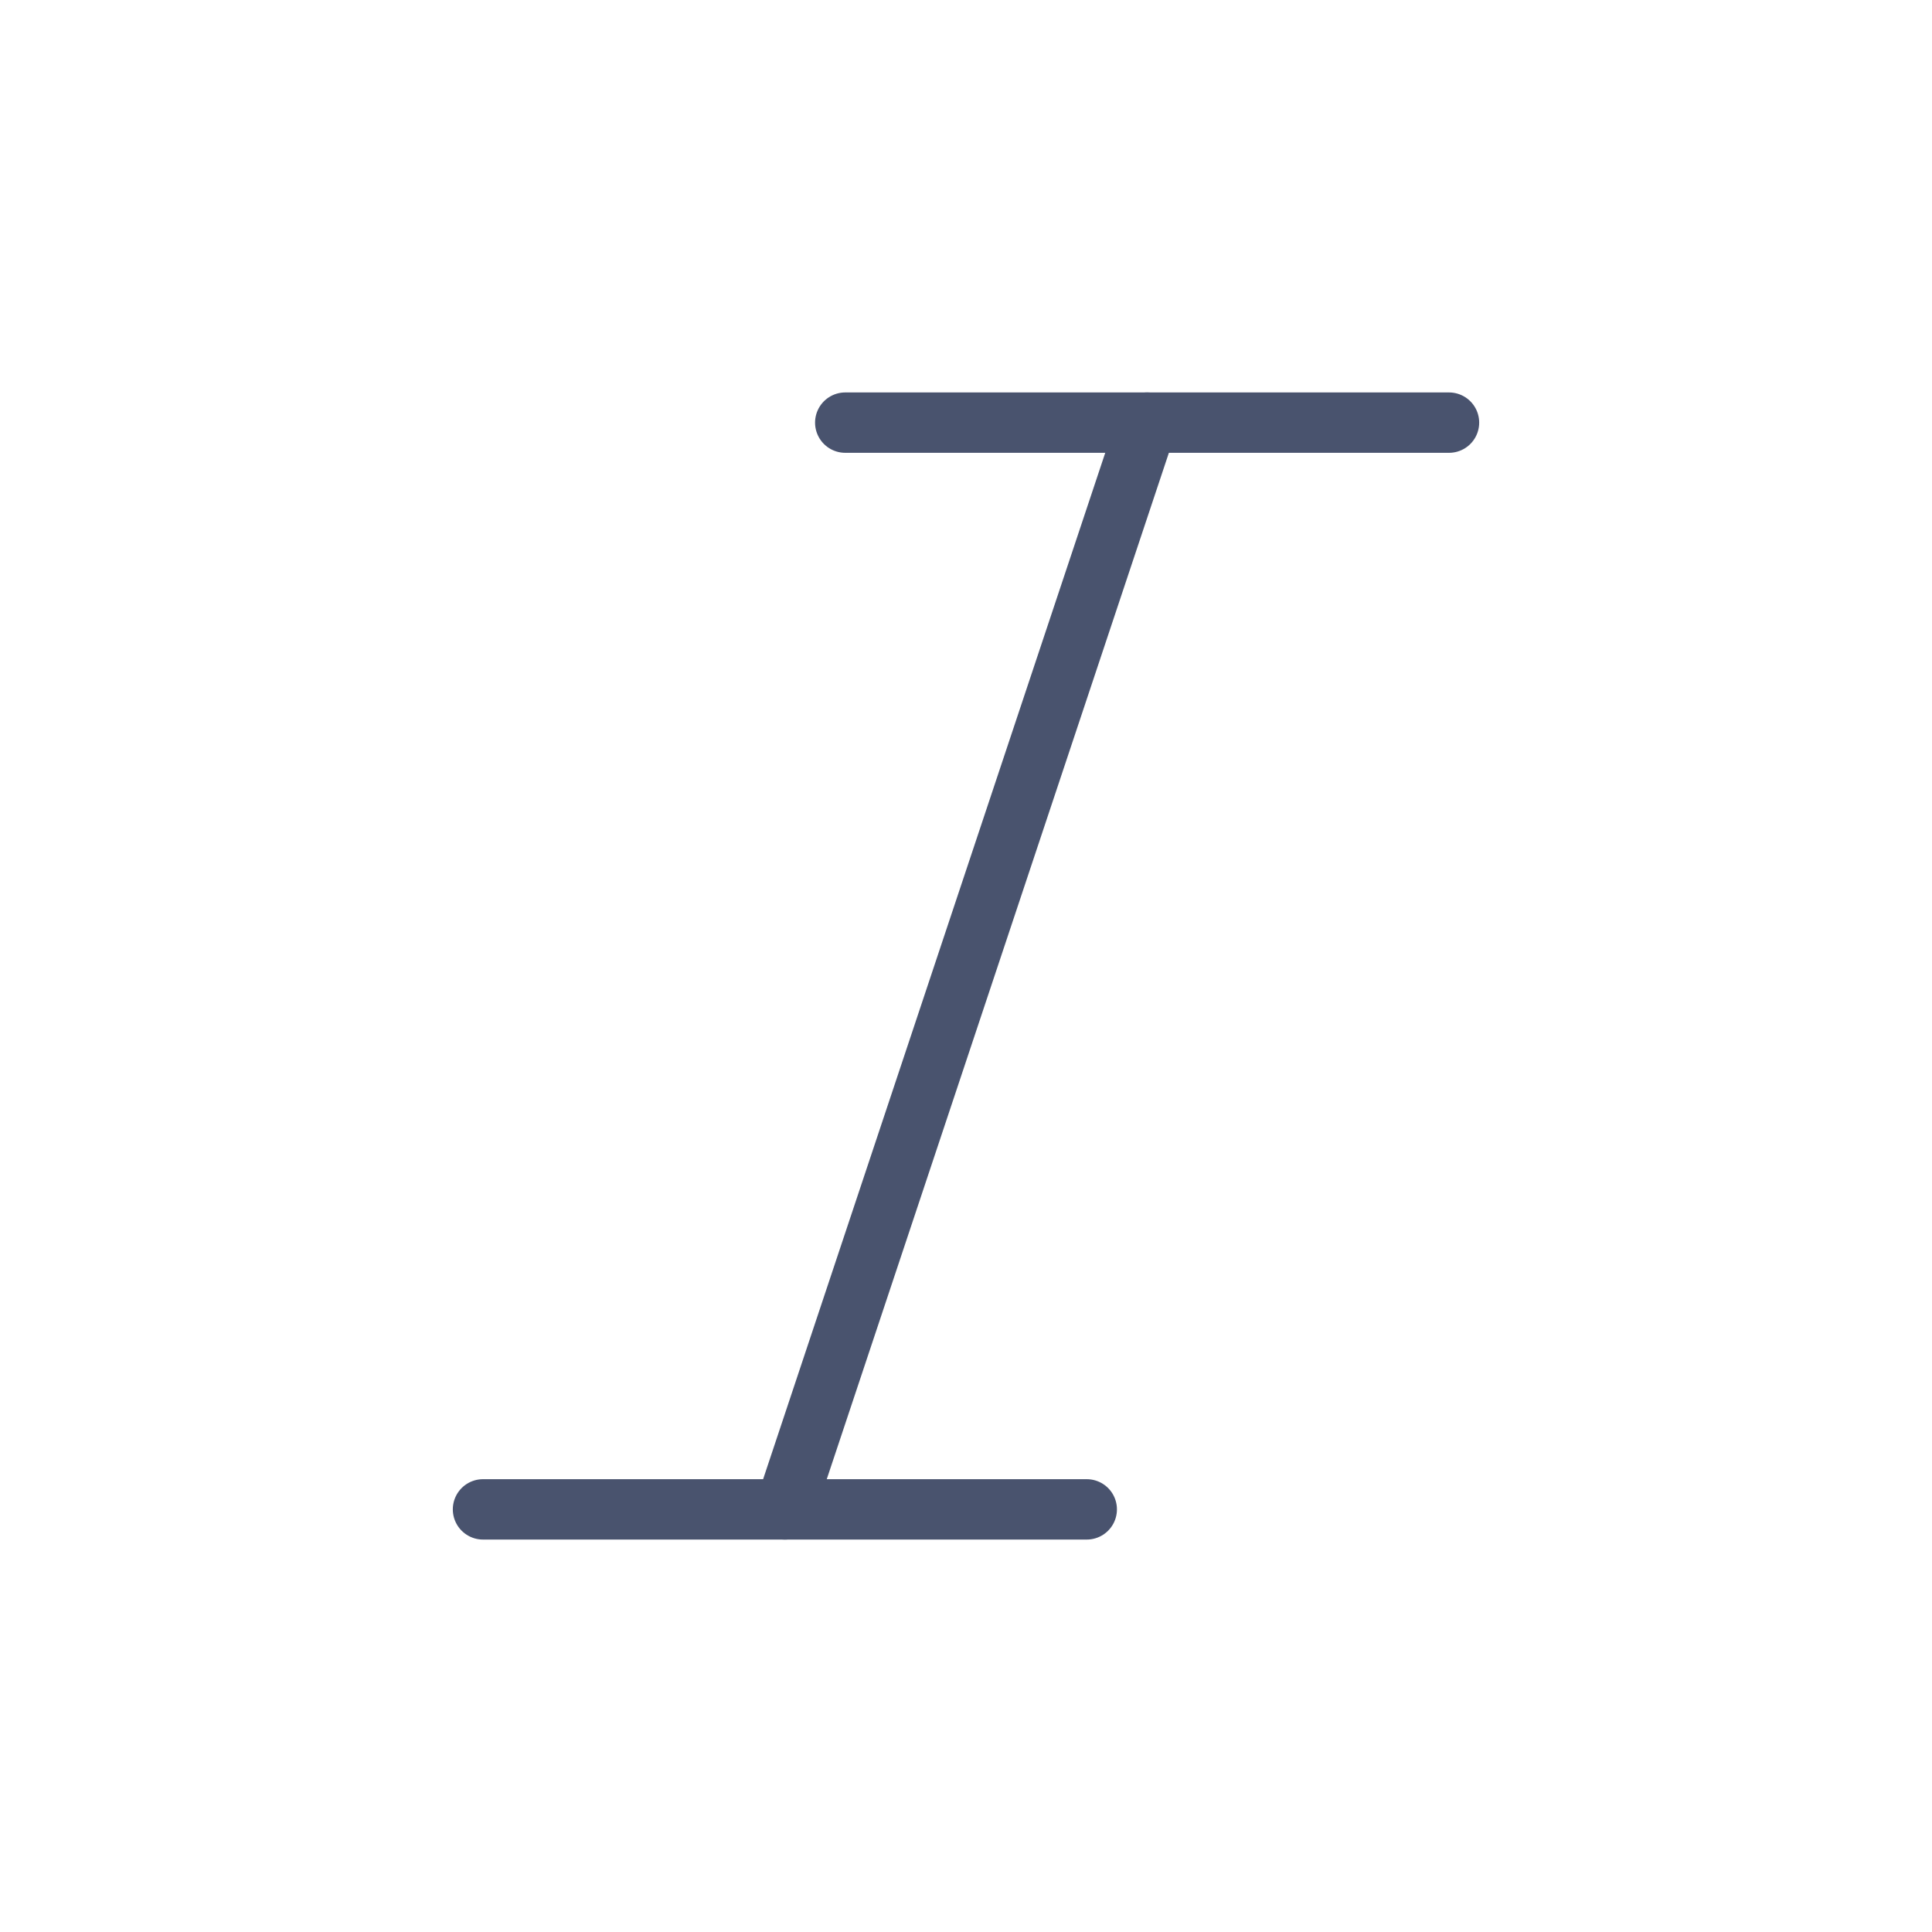 <svg width="32" height="32" viewBox="0 0 32 32" fill="none" xmlns="http://www.w3.org/2000/svg">
<path d="M19 7L13 25" stroke="#49536E" stroke-linecap="round" stroke-linejoin="round"/>
<path d="M8 25H18" stroke="#49536E" stroke-linecap="round" stroke-linejoin="round"/>
<path d="M14 7H24" stroke="#49536E" stroke-linecap="round" stroke-linejoin="round"/>
</svg>
